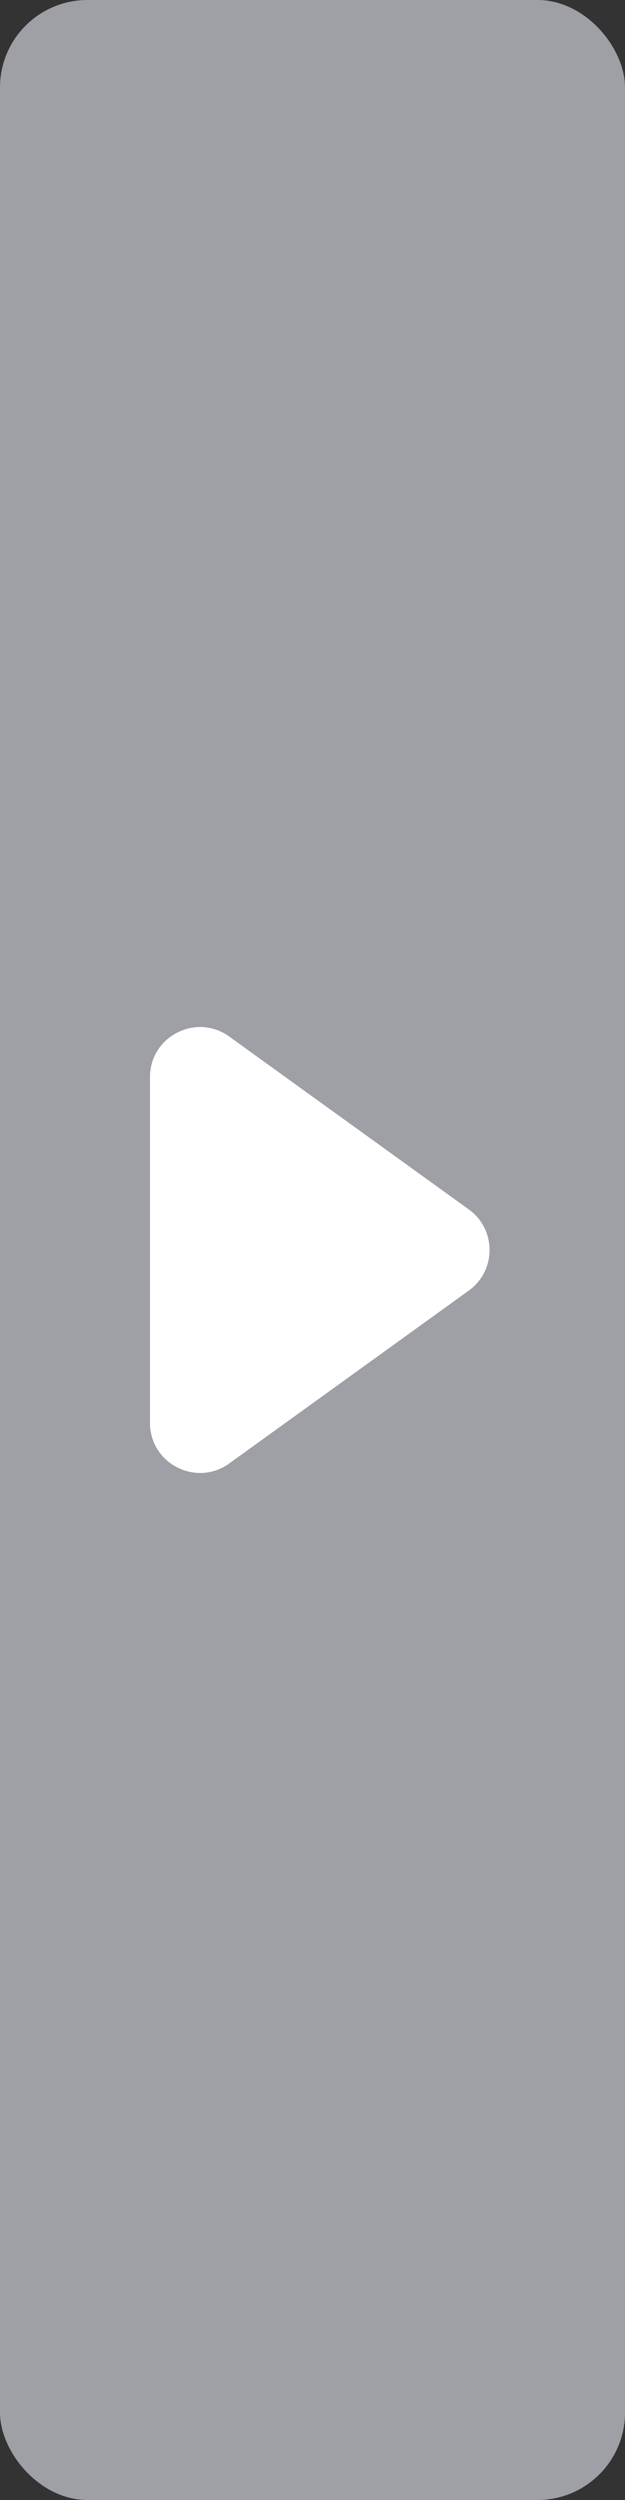 <svg width="50" height="200" viewBox="0 0 50 200" fill="none" xmlns="http://www.w3.org/2000/svg">
<rect x="0" y="0" width="50" height="200" fill="#333333" stroke="none"/>
<rect width="50" height="200" rx="7" fill="#9EA0A6"/>
<path d="M37.506 96.757C39.718 98.353 39.718 101.647 37.506 103.244L18.341 117.075C15.695 118.984 12 117.093 12 113.831L12 86.169C12 82.907 15.695 81.016 18.341 82.925L37.506 96.757Z" fill="white"/>
</svg>
